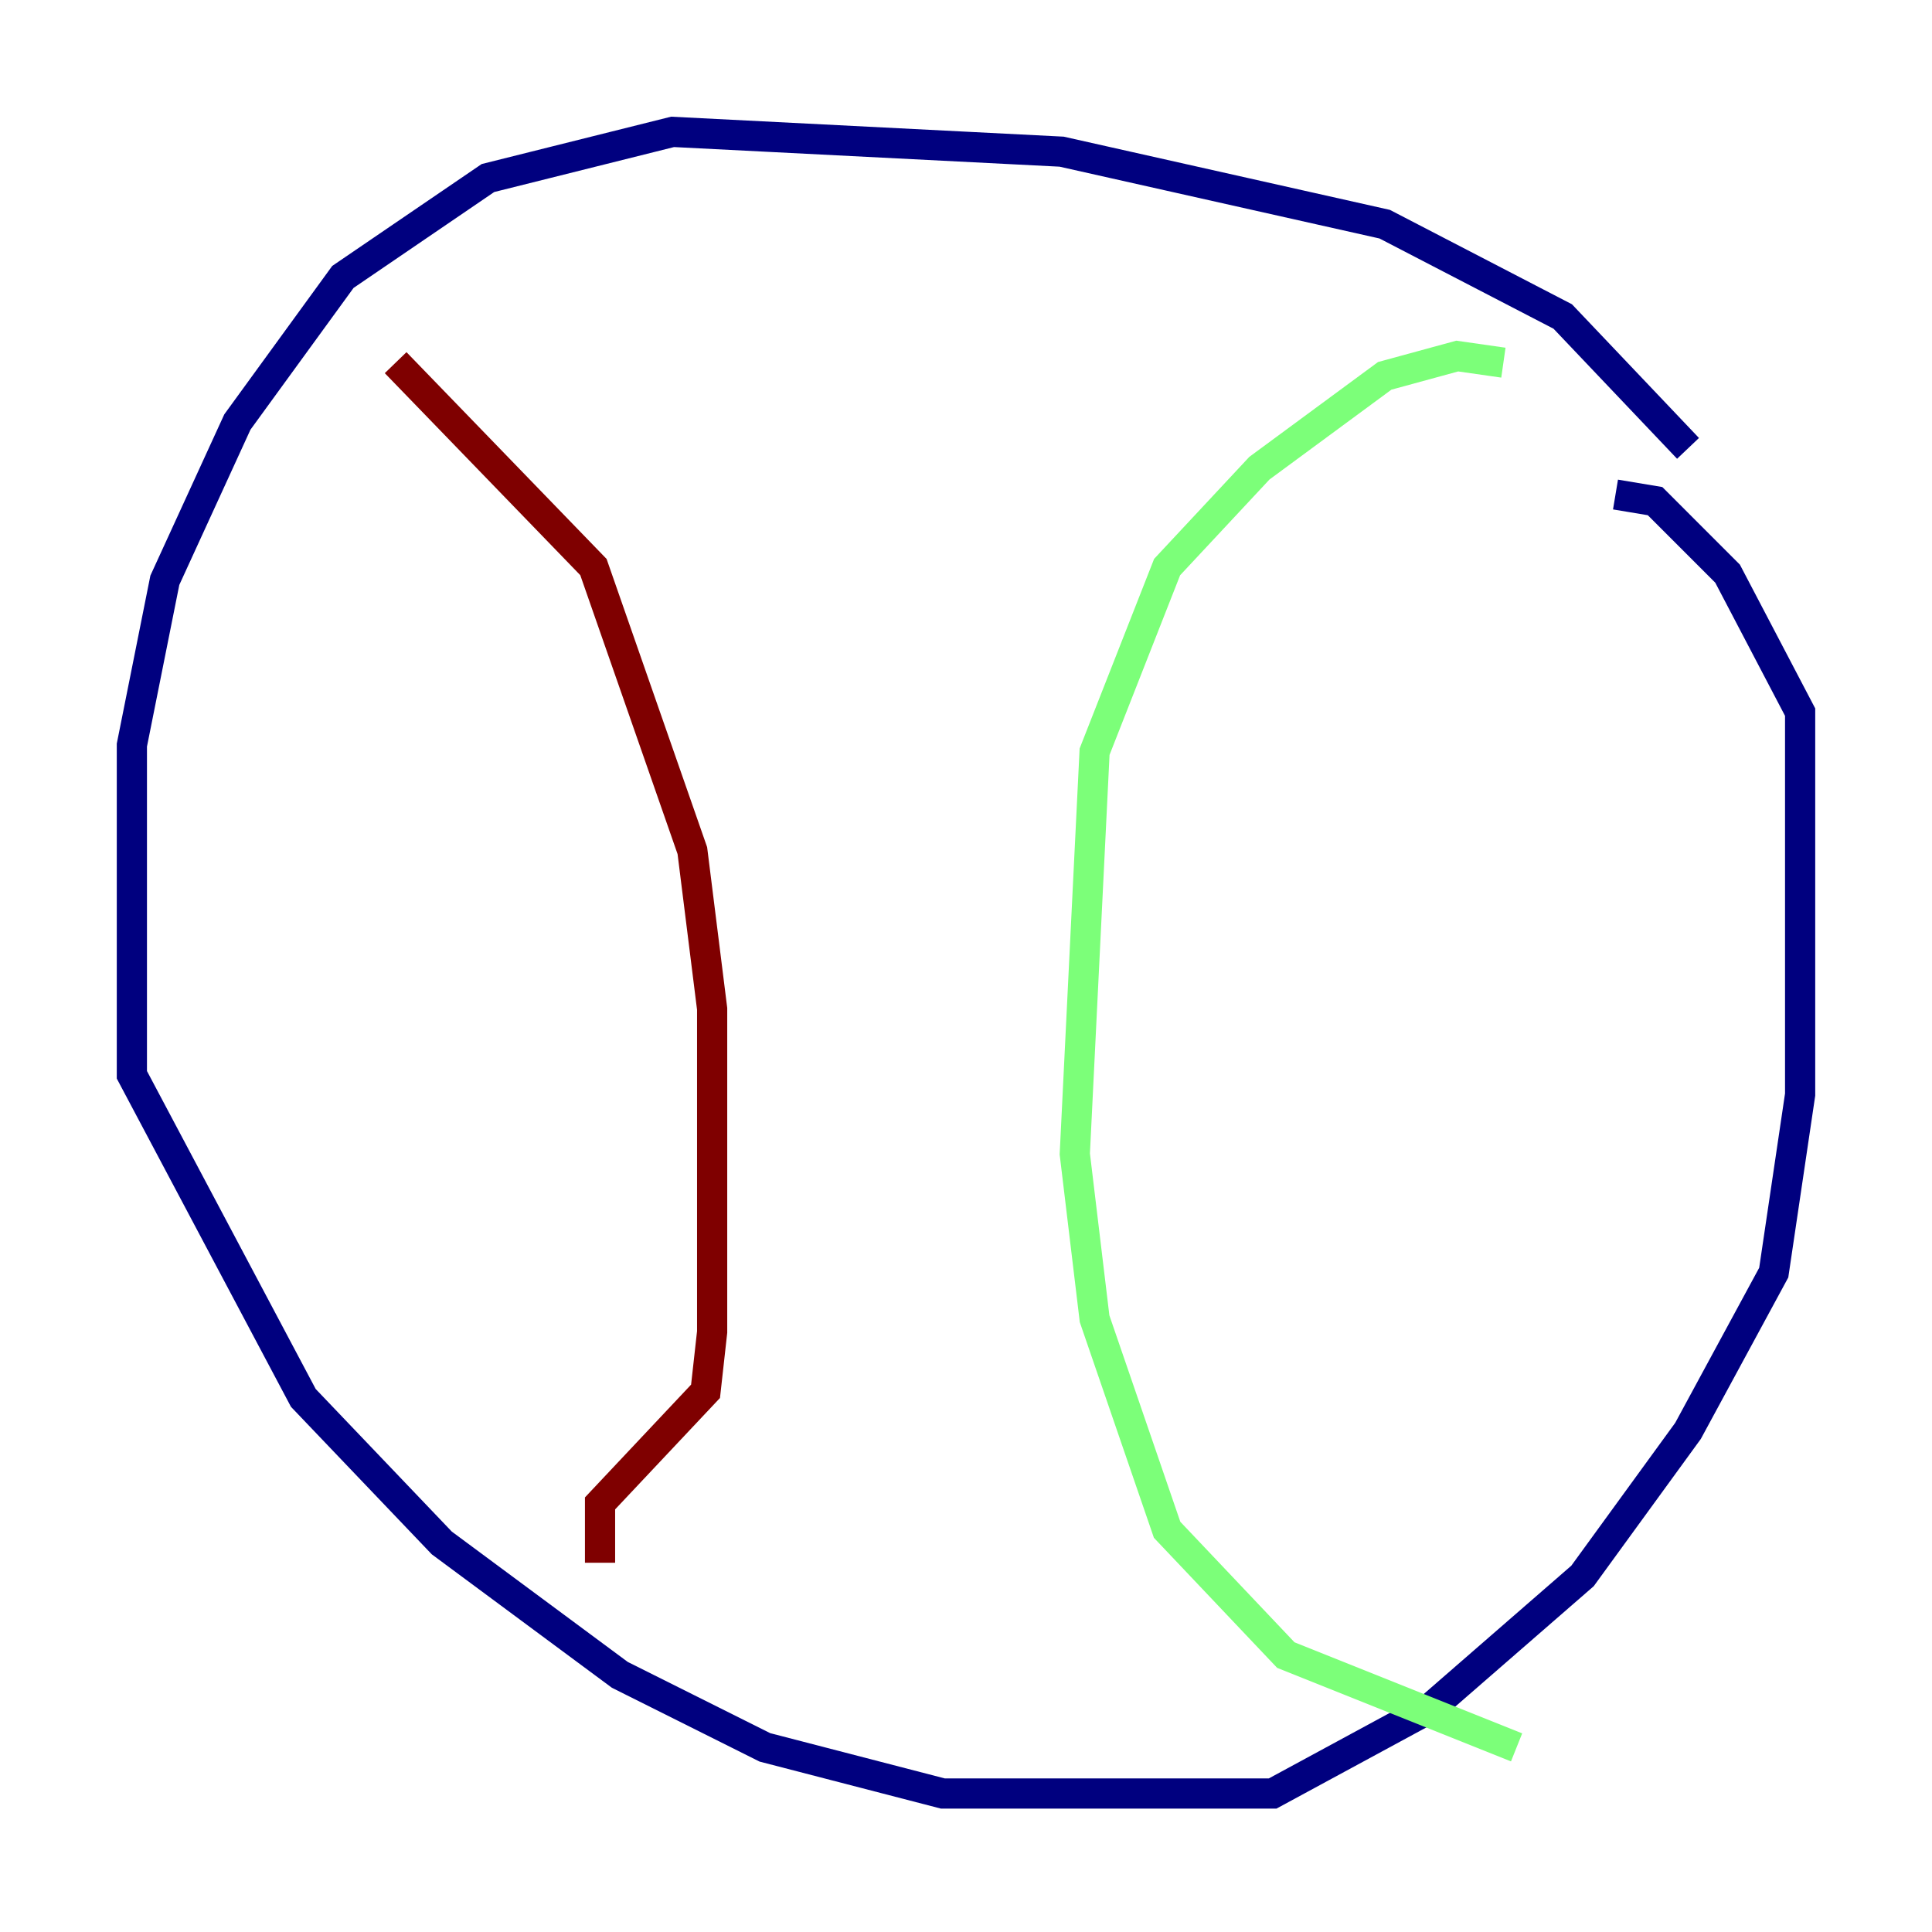 <?xml version="1.0" encoding="utf-8" ?>
<svg baseProfile="tiny" height="128" version="1.2" viewBox="0,0,128,128" width="128" xmlns="http://www.w3.org/2000/svg" xmlns:ev="http://www.w3.org/2001/xml-events" xmlns:xlink="http://www.w3.org/1999/xlink"><defs /><polyline fill="none" points="111.836,29.706 103.536,20.969 91.741,14.853 70.335,10.048 44.56,8.737 32.328,11.795 22.717,18.348 15.727,27.959 10.921,38.444 8.737,49.365 8.737,71.208 20.096,92.614 29.27,102.225 41.065,110.963 50.676,115.768 62.471,118.826 84.314,118.826 94.799,113.147 104.846,104.41 111.836,94.799 117.515,84.314 119.263,72.519 119.263,47.181 114.457,38.007 109.652,33.201 107.031,32.764" stroke="#00007f" stroke-width="2" /><polyline fill="none" points="99.604,24.027 96.546,23.59 91.741,24.901 83.44,31.017 77.324,37.57 72.519,49.802 71.208,76.451 72.519,87.372 77.324,101.352 85.188,109.652 100.478,115.768" stroke="#7cff79" stroke-width="2" /><polyline fill="none" points="26.212,24.027 39.317,37.57 45.87,56.355 47.181,66.84 47.181,88.246 46.744,92.177 39.754,99.604 39.754,103.536" stroke="#7f0000" stroke-width="2" /></svg>